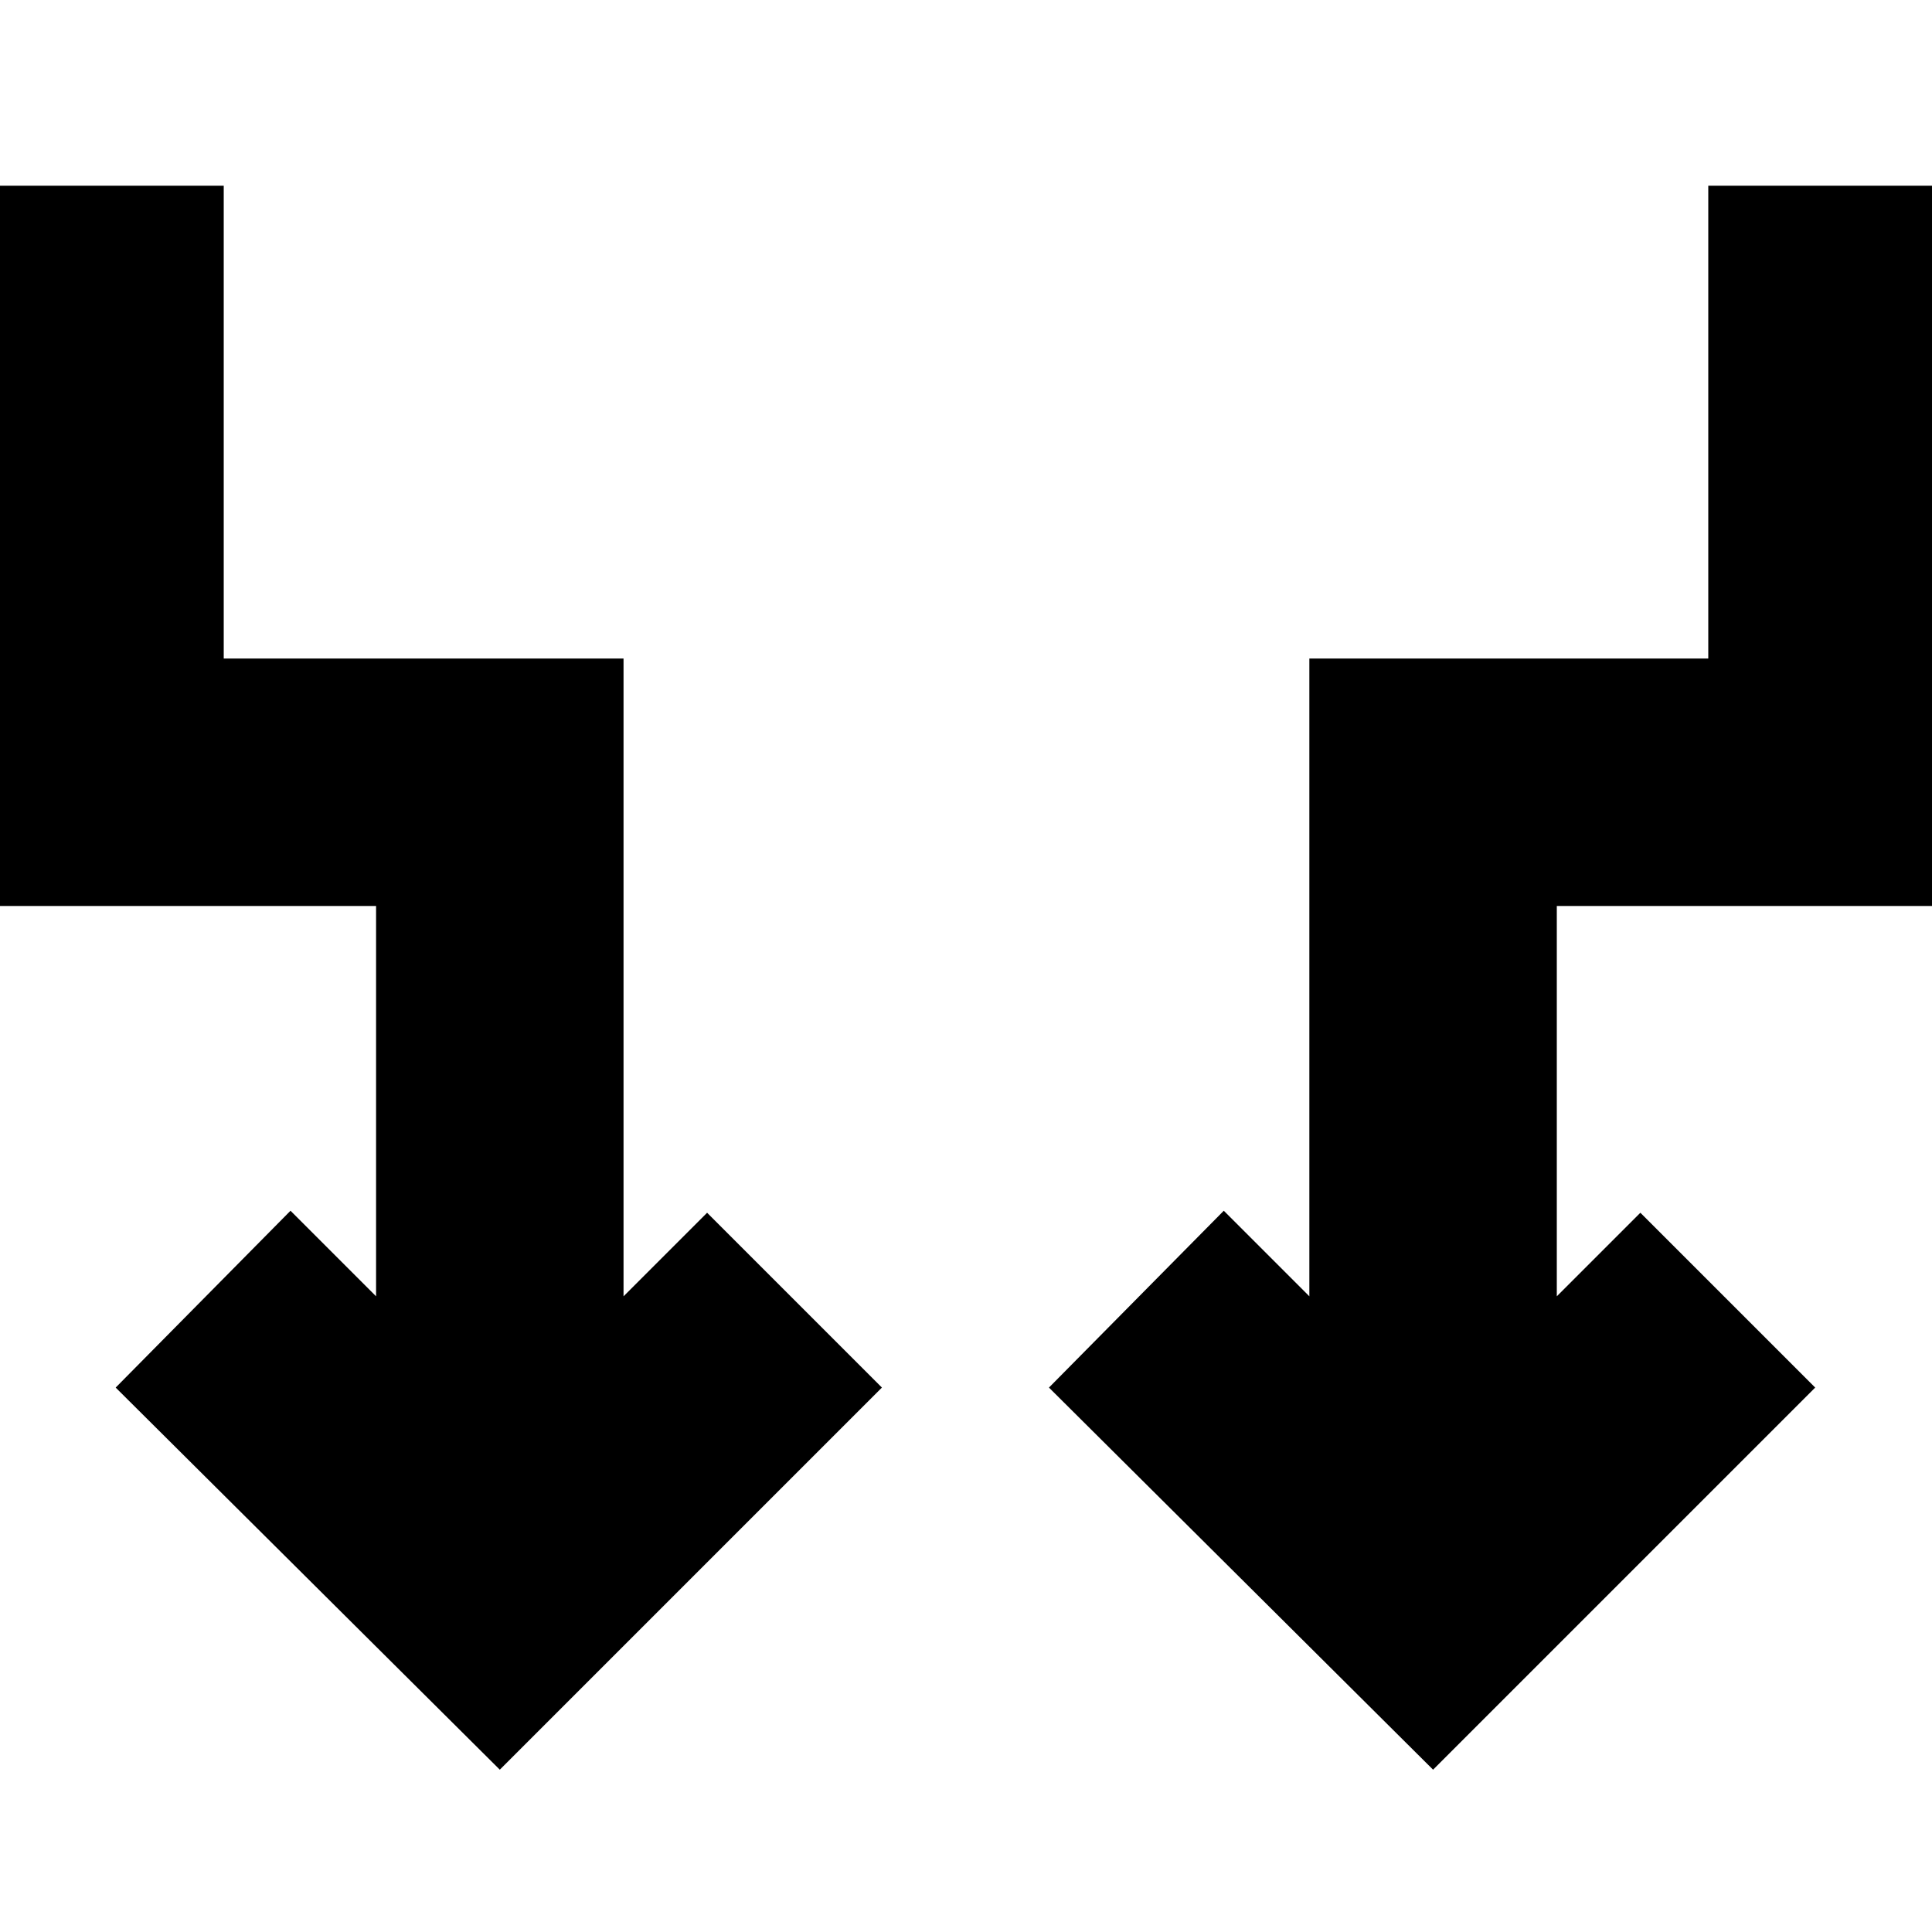 <svg xmlns="http://www.w3.org/2000/svg" height="24" viewBox="0 -960 960 960" width="24"><path d="M248.35-80.65 57.48-270.52l86.87-87.87 42.52 42.52v-193.96H-8.48V-867.7h119.65v234.92h198.66v316.91l41.52-41.52 86.87 86.87L248.35-80.65Zm463.74 0L521.22-270.52l86.87-87.87 42.52 42.52v-316.91h198.22V-867.7h119.65v357.87H773.57v193.96l41.52-41.52 86.87 86.87L712.09-80.65Z"/></svg>